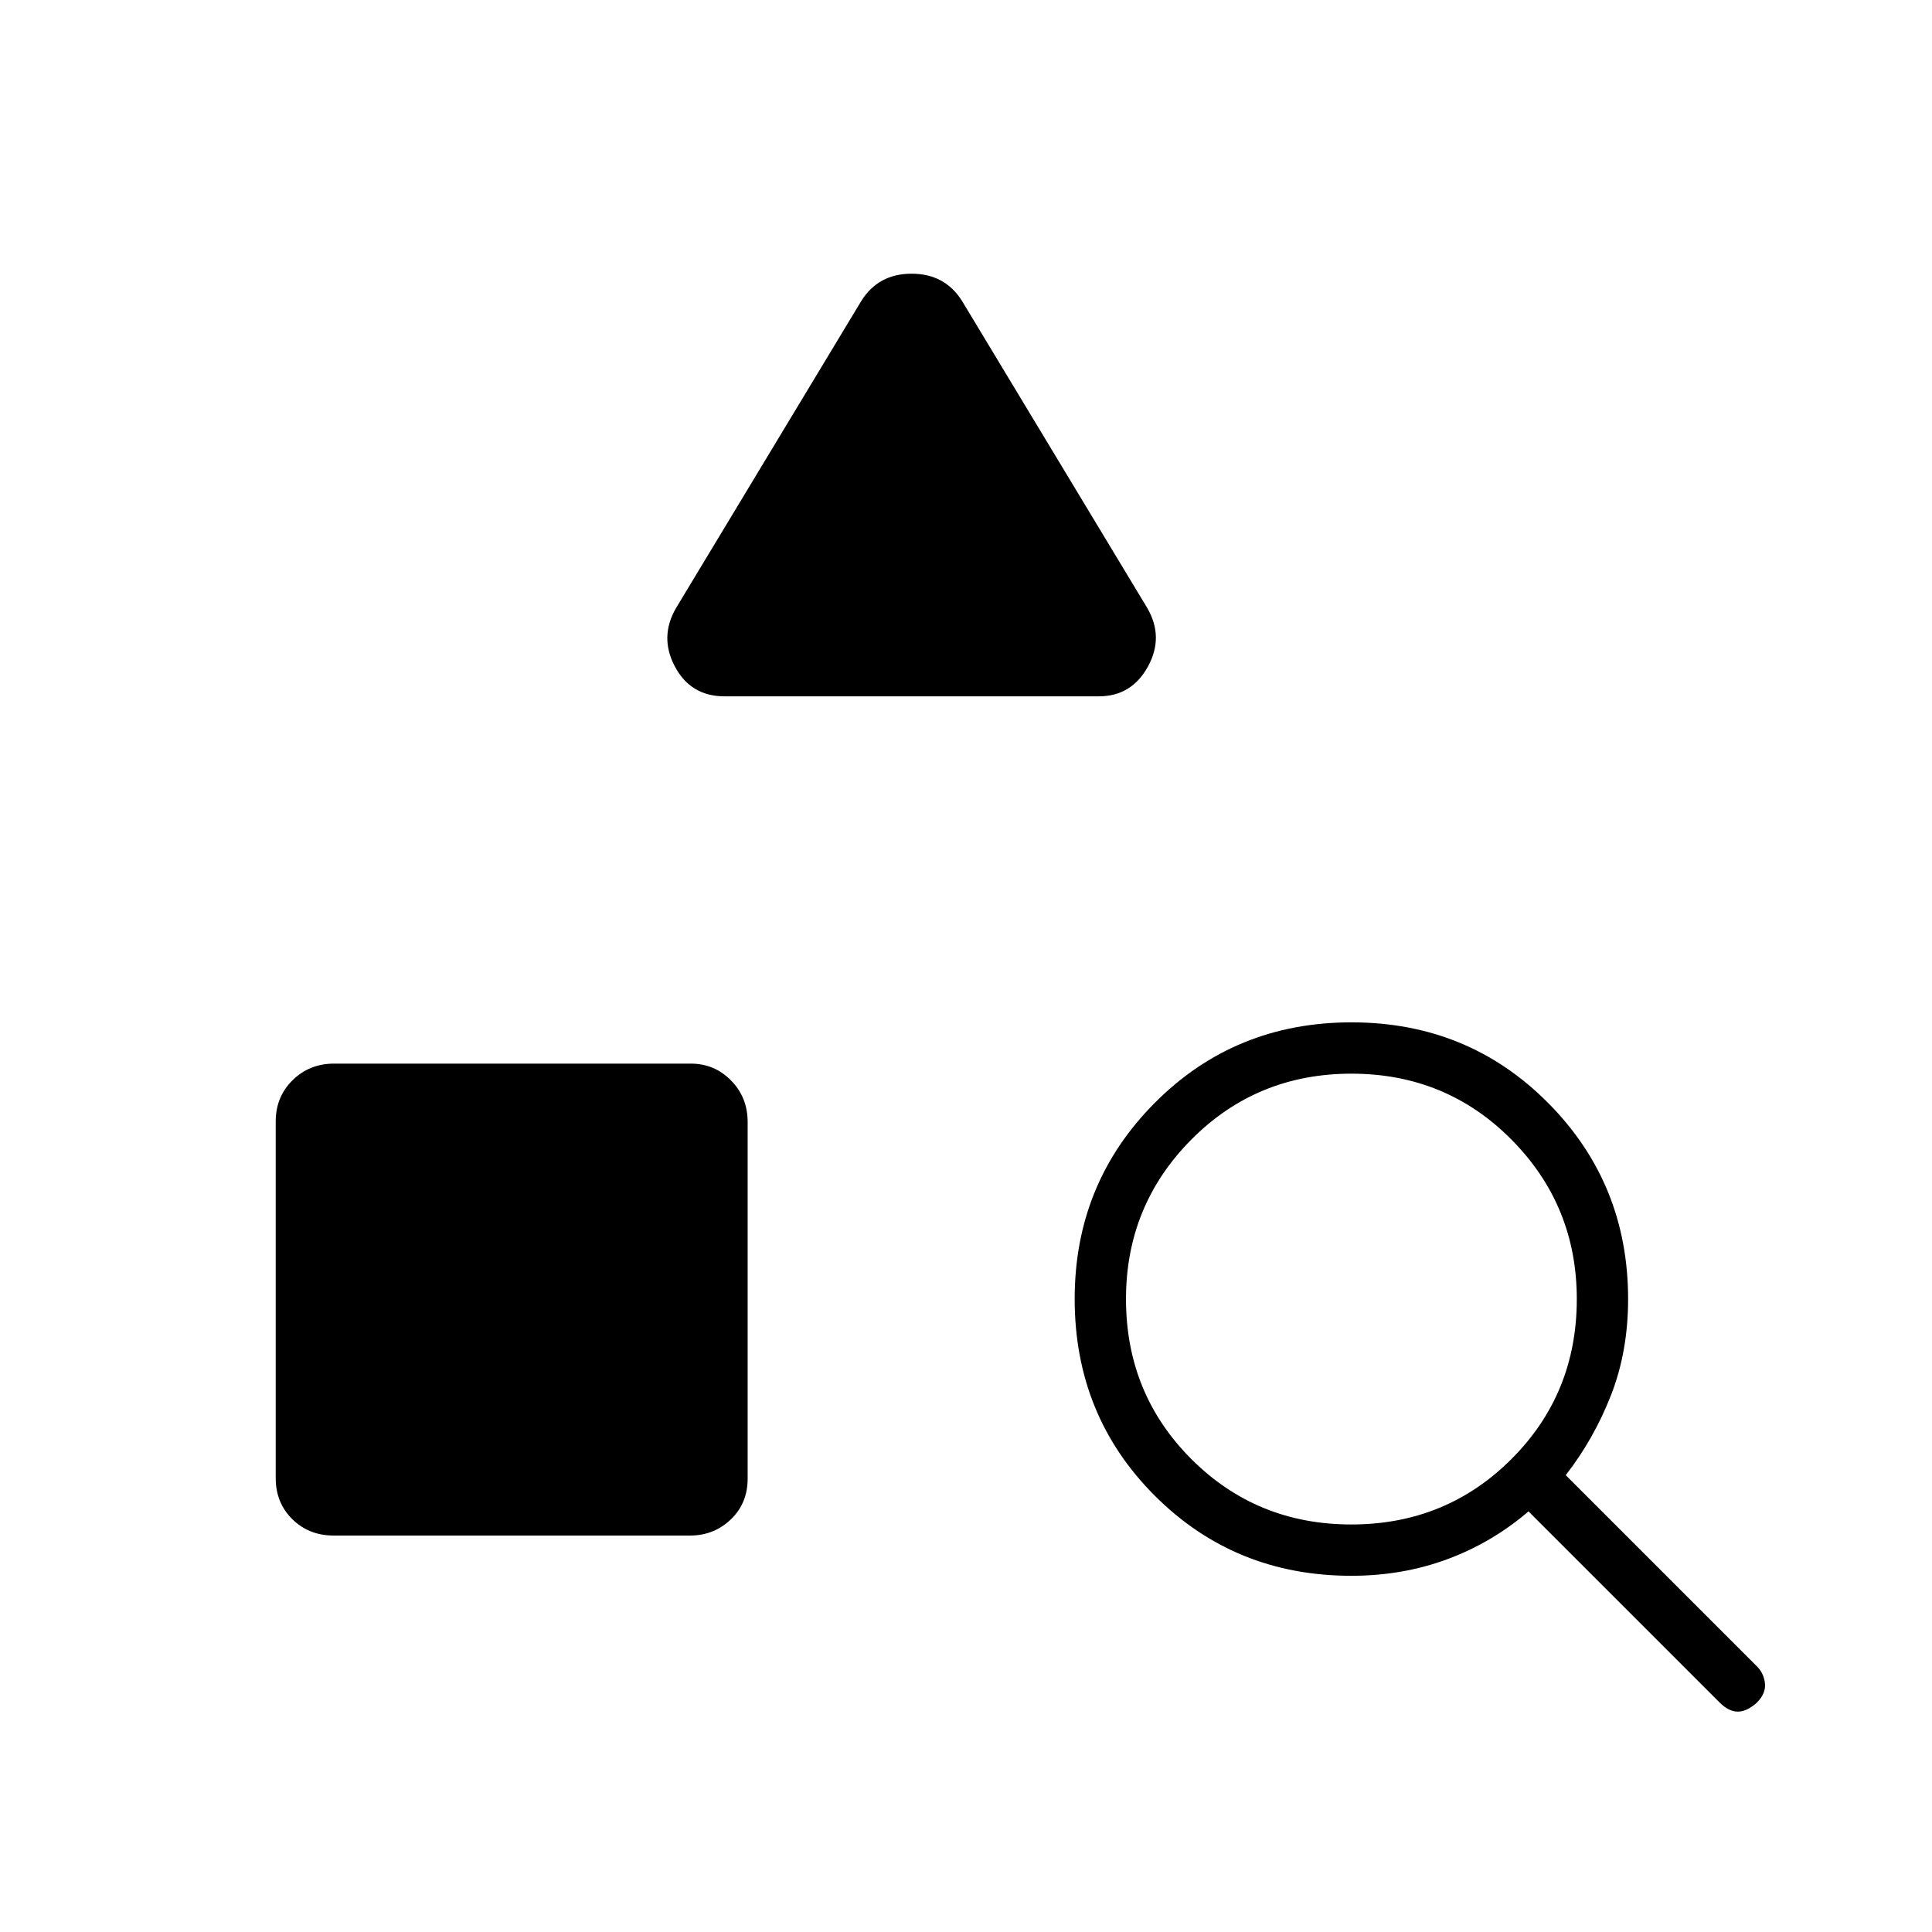 <svg xmlns="http://www.w3.org/2000/svg" height="24" viewBox="0 -960 960 960" width="24"><path d="M165.76-197q-12.26 0-20.51-8.13-8.25-8.14-8.25-20.4v-177.21q0-12.26 8.38-20.51 8.39-8.25 20.65-8.25h177.21q11.76 0 20.01 8.38 8.25 8.39 8.25 20.65v177.21q0 12.26-8.38 20.26-8.39 8-20.15 8H165.76ZM546-614H360q-16.75 0-24.62-14.75-7.88-14.75.62-29.25l92-152.5q8.46-13.5 24.98-13.5T478-810.5L570-658q8.5 14.5.38 29.25Q562.25-614 546-614Zm308.5 500-95-95q-18.07 15.5-40.31 23.75Q696.94-177 671.5-177q-57.92 0-97.71-39.81Q534-256.62 534-314.56 534-372 573.81-412t97.75-40q57.94 0 97.69 40.04T809-314.5q0 26-8.5 47.75T778-227l95 95q3.5 3.5 4 8.5t-4 9.5q-5 4.5-9.5 4.5t-9-4.5Zm-183.03-88.5q47.03 0 79.53-32.47t32.5-79.5q0-46.53-32.47-79.28t-79.5-32.75q-47.03 0-79.53 32.72t-32.5 79.25q0 47.03 32.47 79.53t79.5 32.5Z"/></svg>